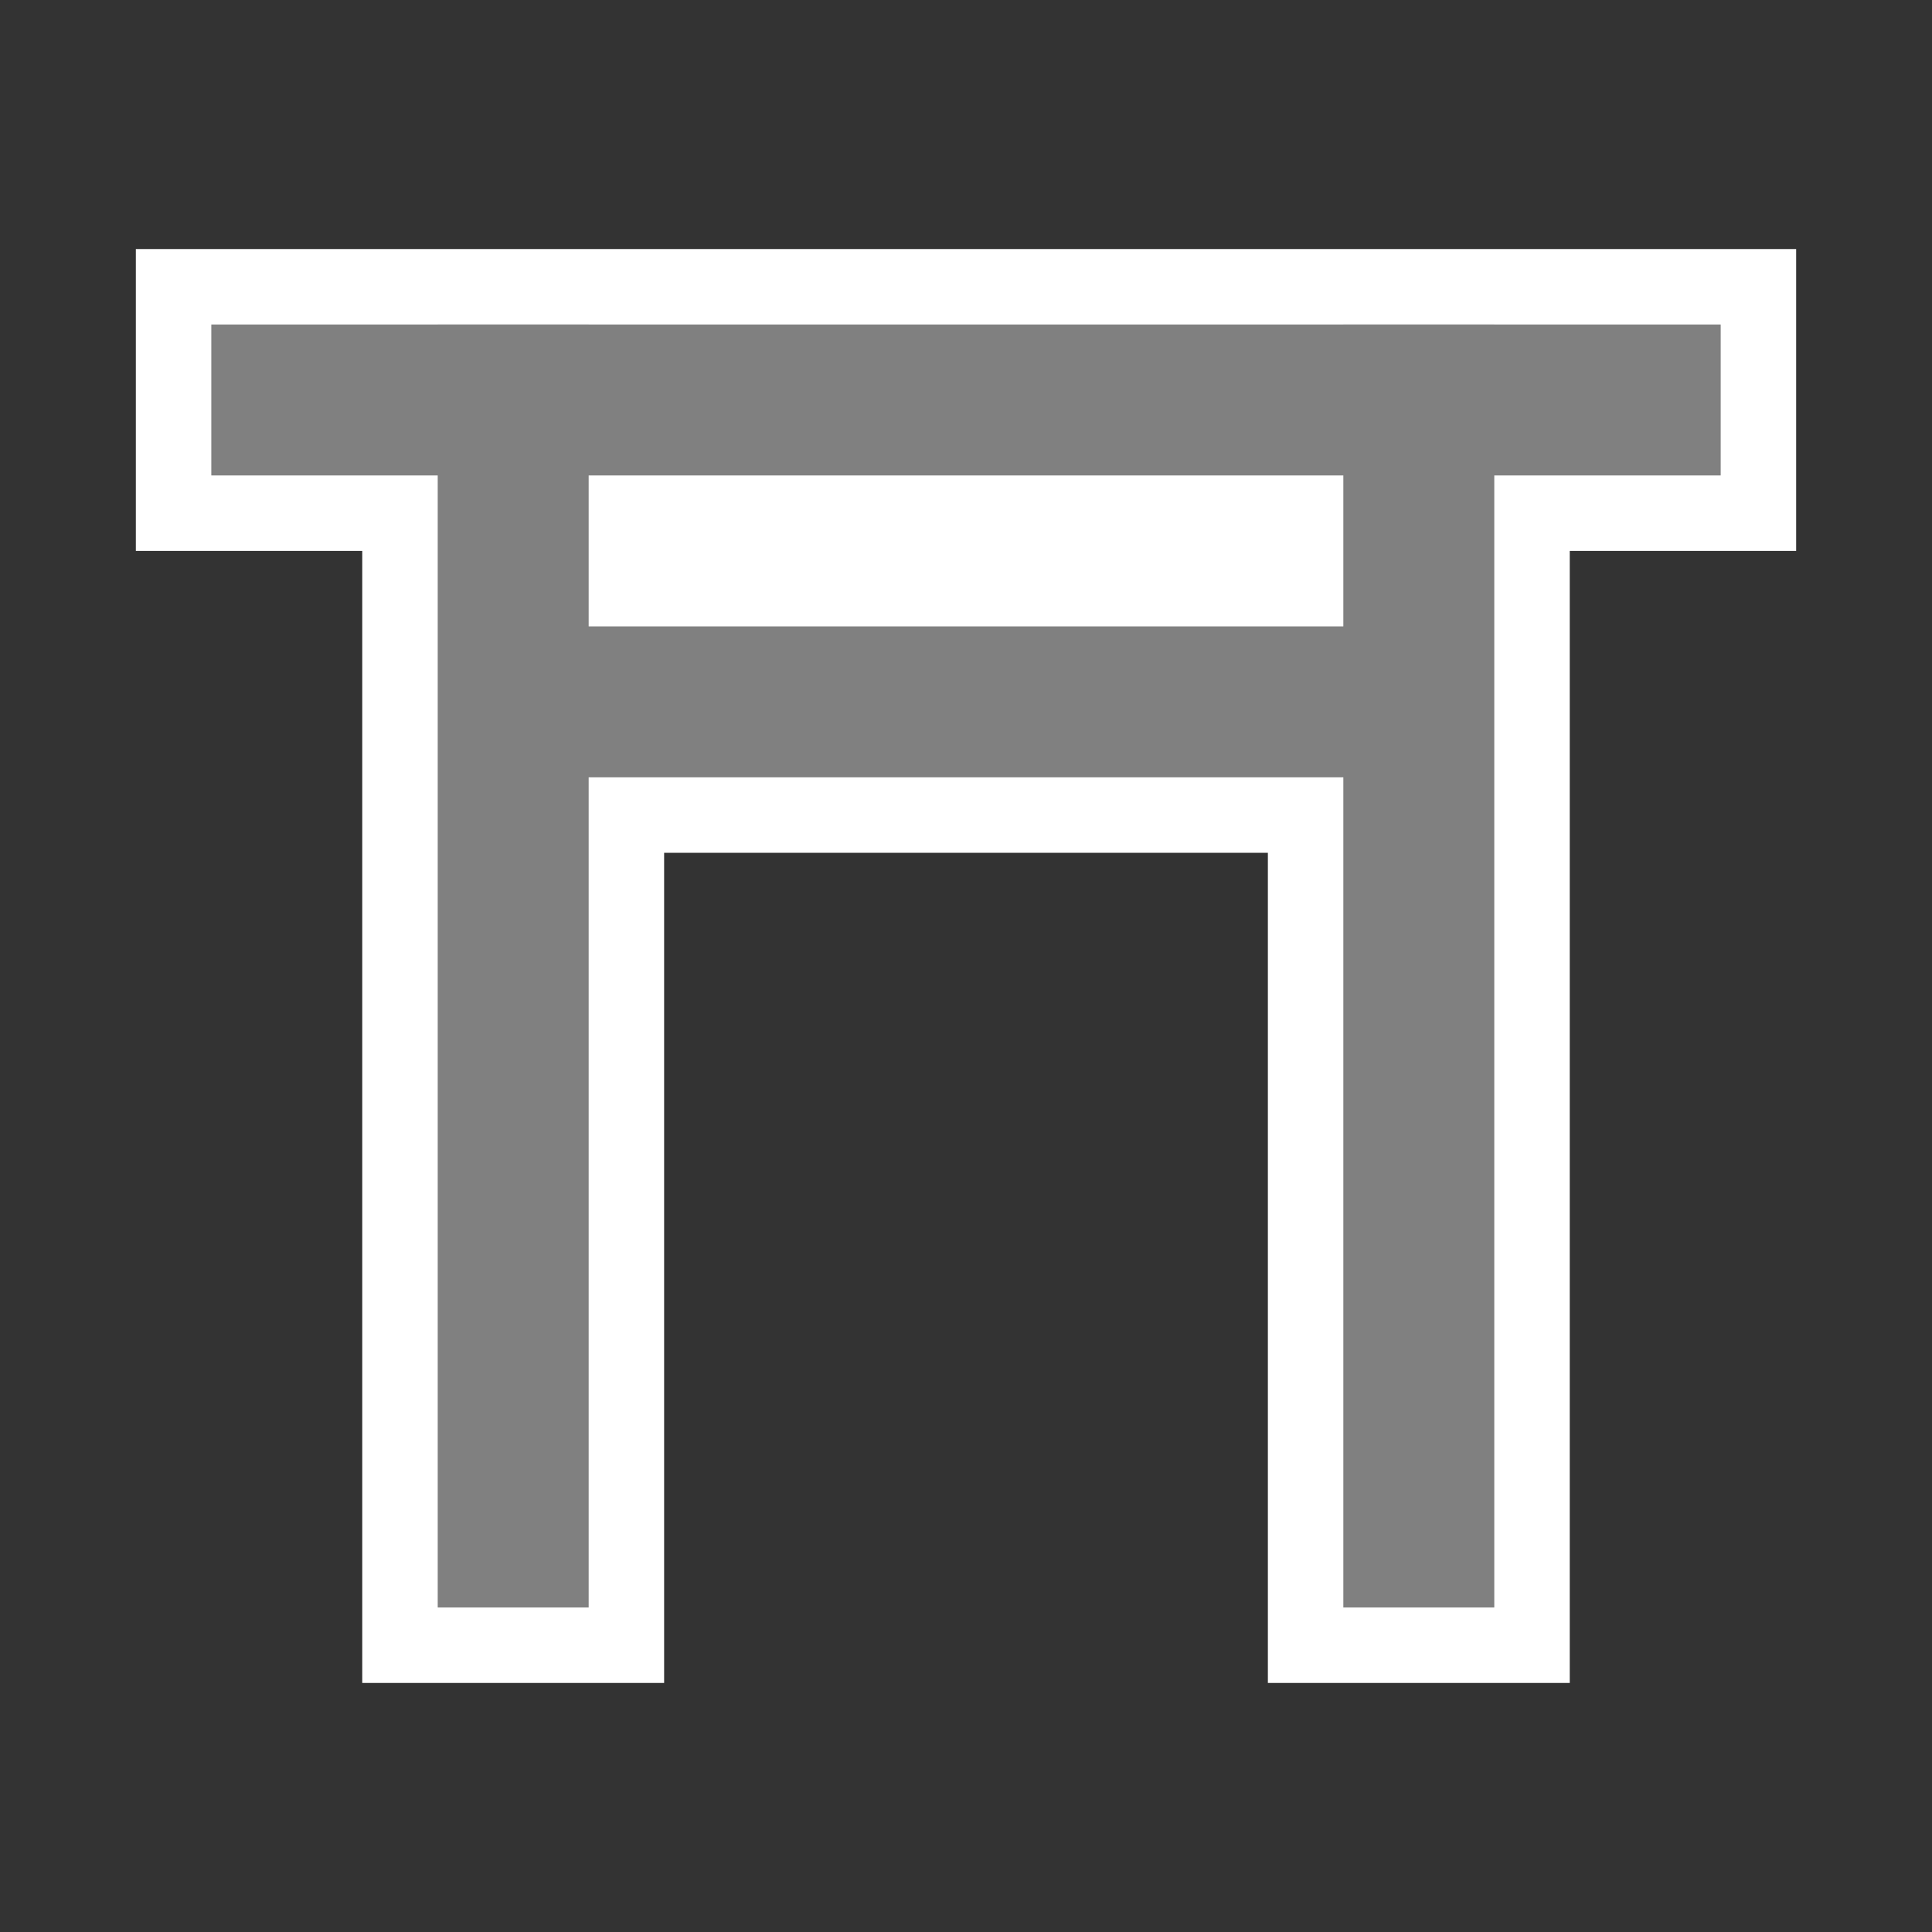 <?xml version="1.0" encoding="utf-8"?>
<!-- Generator: Adobe Illustrator 27.0.1, SVG Export Plug-In . SVG Version: 6.00 Build 0)  -->
<svg version="1.1" id="icon" xmlns="http://www.w3.org/2000/svg" xmlns:xlink="http://www.w3.org/1999/xlink" x="0px" y="0px"
	 viewBox="0 0 256 256" style="enable-background:new 0 0 256 256;" xml:space="preserve">
<rect x="0" y="0" width="256" height="256" fill="#333333" stroke="none"/>
<style type="text/css">
	.st0{fill:#FFFFFF;}
	.st1{fill:#808080;}
</style>
<g id="group">
	<g>
		<polygon class="st0" points="228,33 208,33 198,33 178,33 168,33 88,33 78,33 58,33 48,33 28,33 18,33 18,43 18,63 18,73 28,73 
			48,73 48,213 48,223 58,223 78,223 88,223 88,213 88,113 168,113 168,213 168,223 178,223 198,223 208,223 208,213 208,73 228,73 
			238,73 238,63 238,43 238,33 		"/>
	</g>
</g>
<g id="group_00000047757886149258555680000011223742757318020229_">
	<g id="line_00000084526098862946805180000001350142098198002323_">
		<rect x="28" y="43" class="st1" width="200" height="20"/>
	</g>
	<g id="line_00000039816369092052767420000012825693896274241695_">
		<rect x="68" y="83" class="st1" width="120" height="20"/>
	</g>
	<g id="line_00000183937617198661290970000017489664708386518924_">
		<rect x="58" y="43" class="st1" width="20" height="170"/>
	</g>
	<g id="line_00000170274670829658203160000001299421483568852129_">
		<rect x="178" y="43" class="st1" width="20" height="170"/>
	</g>
</g>
</svg>
